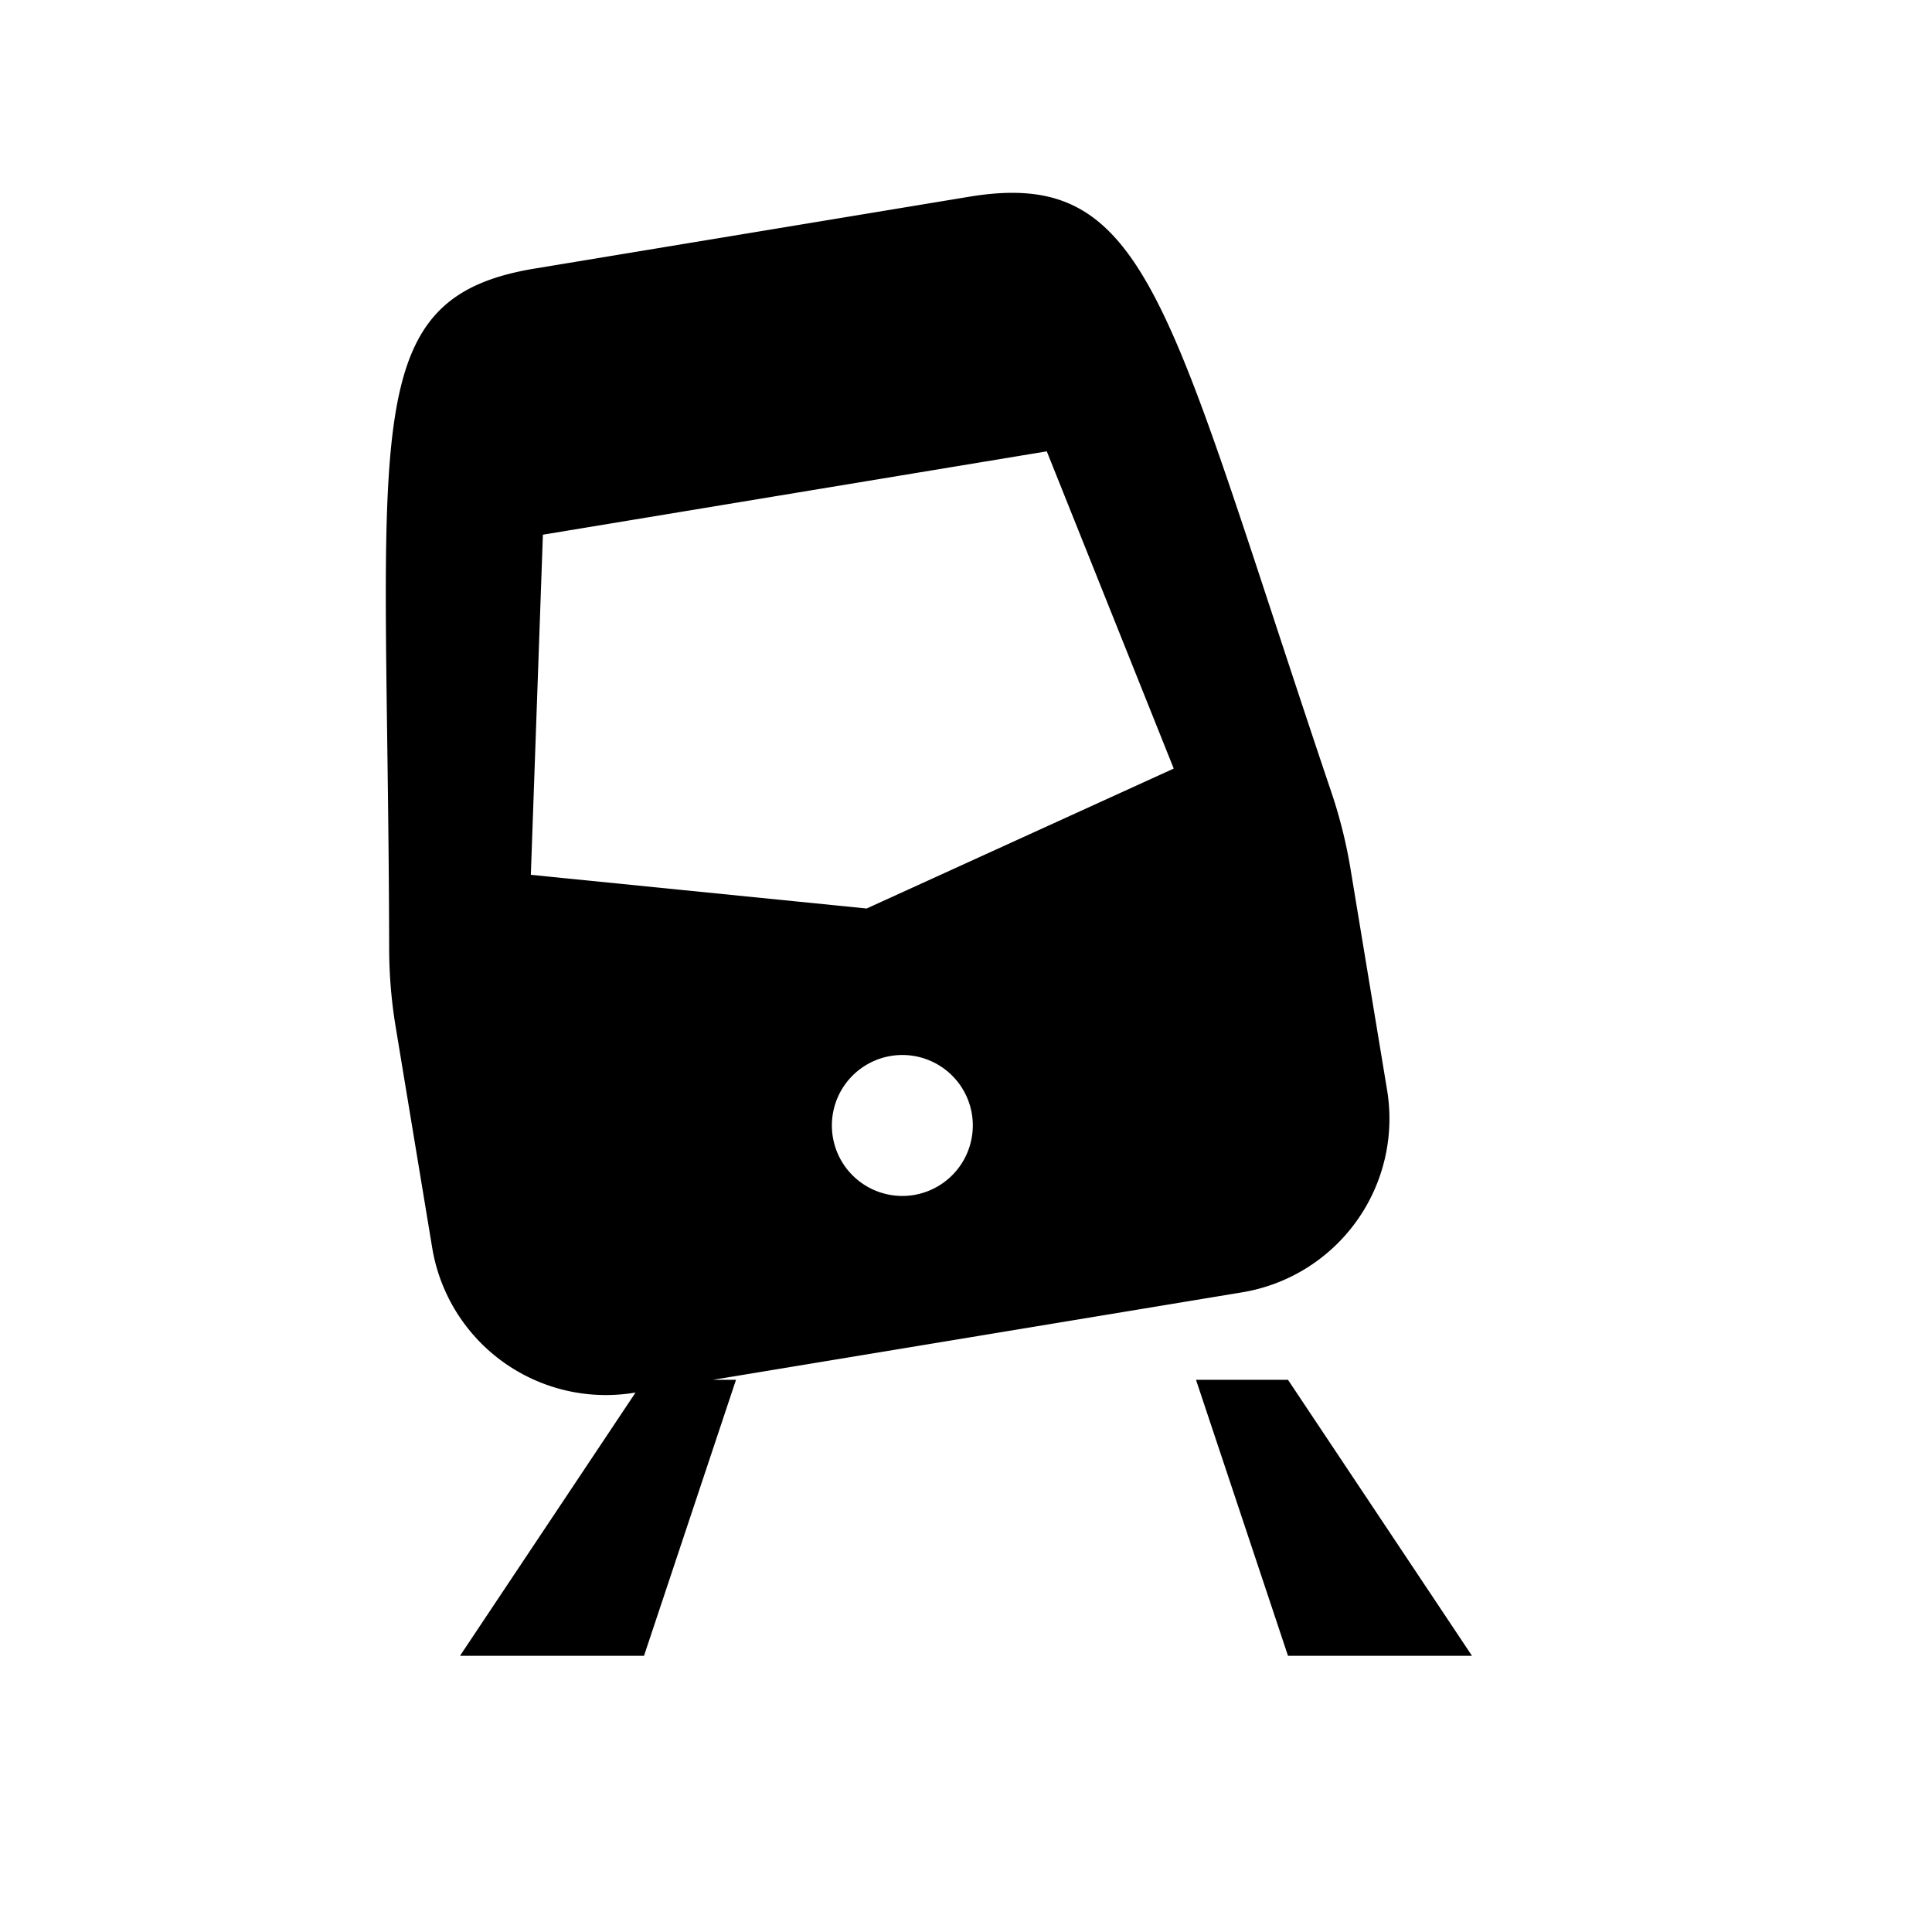 <svg xmlns="http://www.w3.org/2000/svg" viewBox="0 0 21 21"><path d="M16 17.998h-2l-1-3h1l2 3zm-8.16-3.015l-.091.015H8l-1 3H5l1.907-2.86h-.01a1.913 1.913 0 0 1-2.199-1.574L4.3 11.157a5.262 5.262 0 0 1-.07-.848c-.012-5.61-.389-7.065 1.583-7.39l4.718-.78c1.97-.327 2.144 1.15 3.942 6.477.09.266.16.548.206.825l.398 2.407a1.913 1.913 0 0 1-1.575 2.199l-.943.156-4.718.78zm2.724-2.874a.766.766 0 1 0-.63.88.767.767 0 0 0 .63-.88zM9.42 9.875l3.338-1.521-1.38-3.448-5.477.906-.131 3.697 3.65.366z"/></svg>